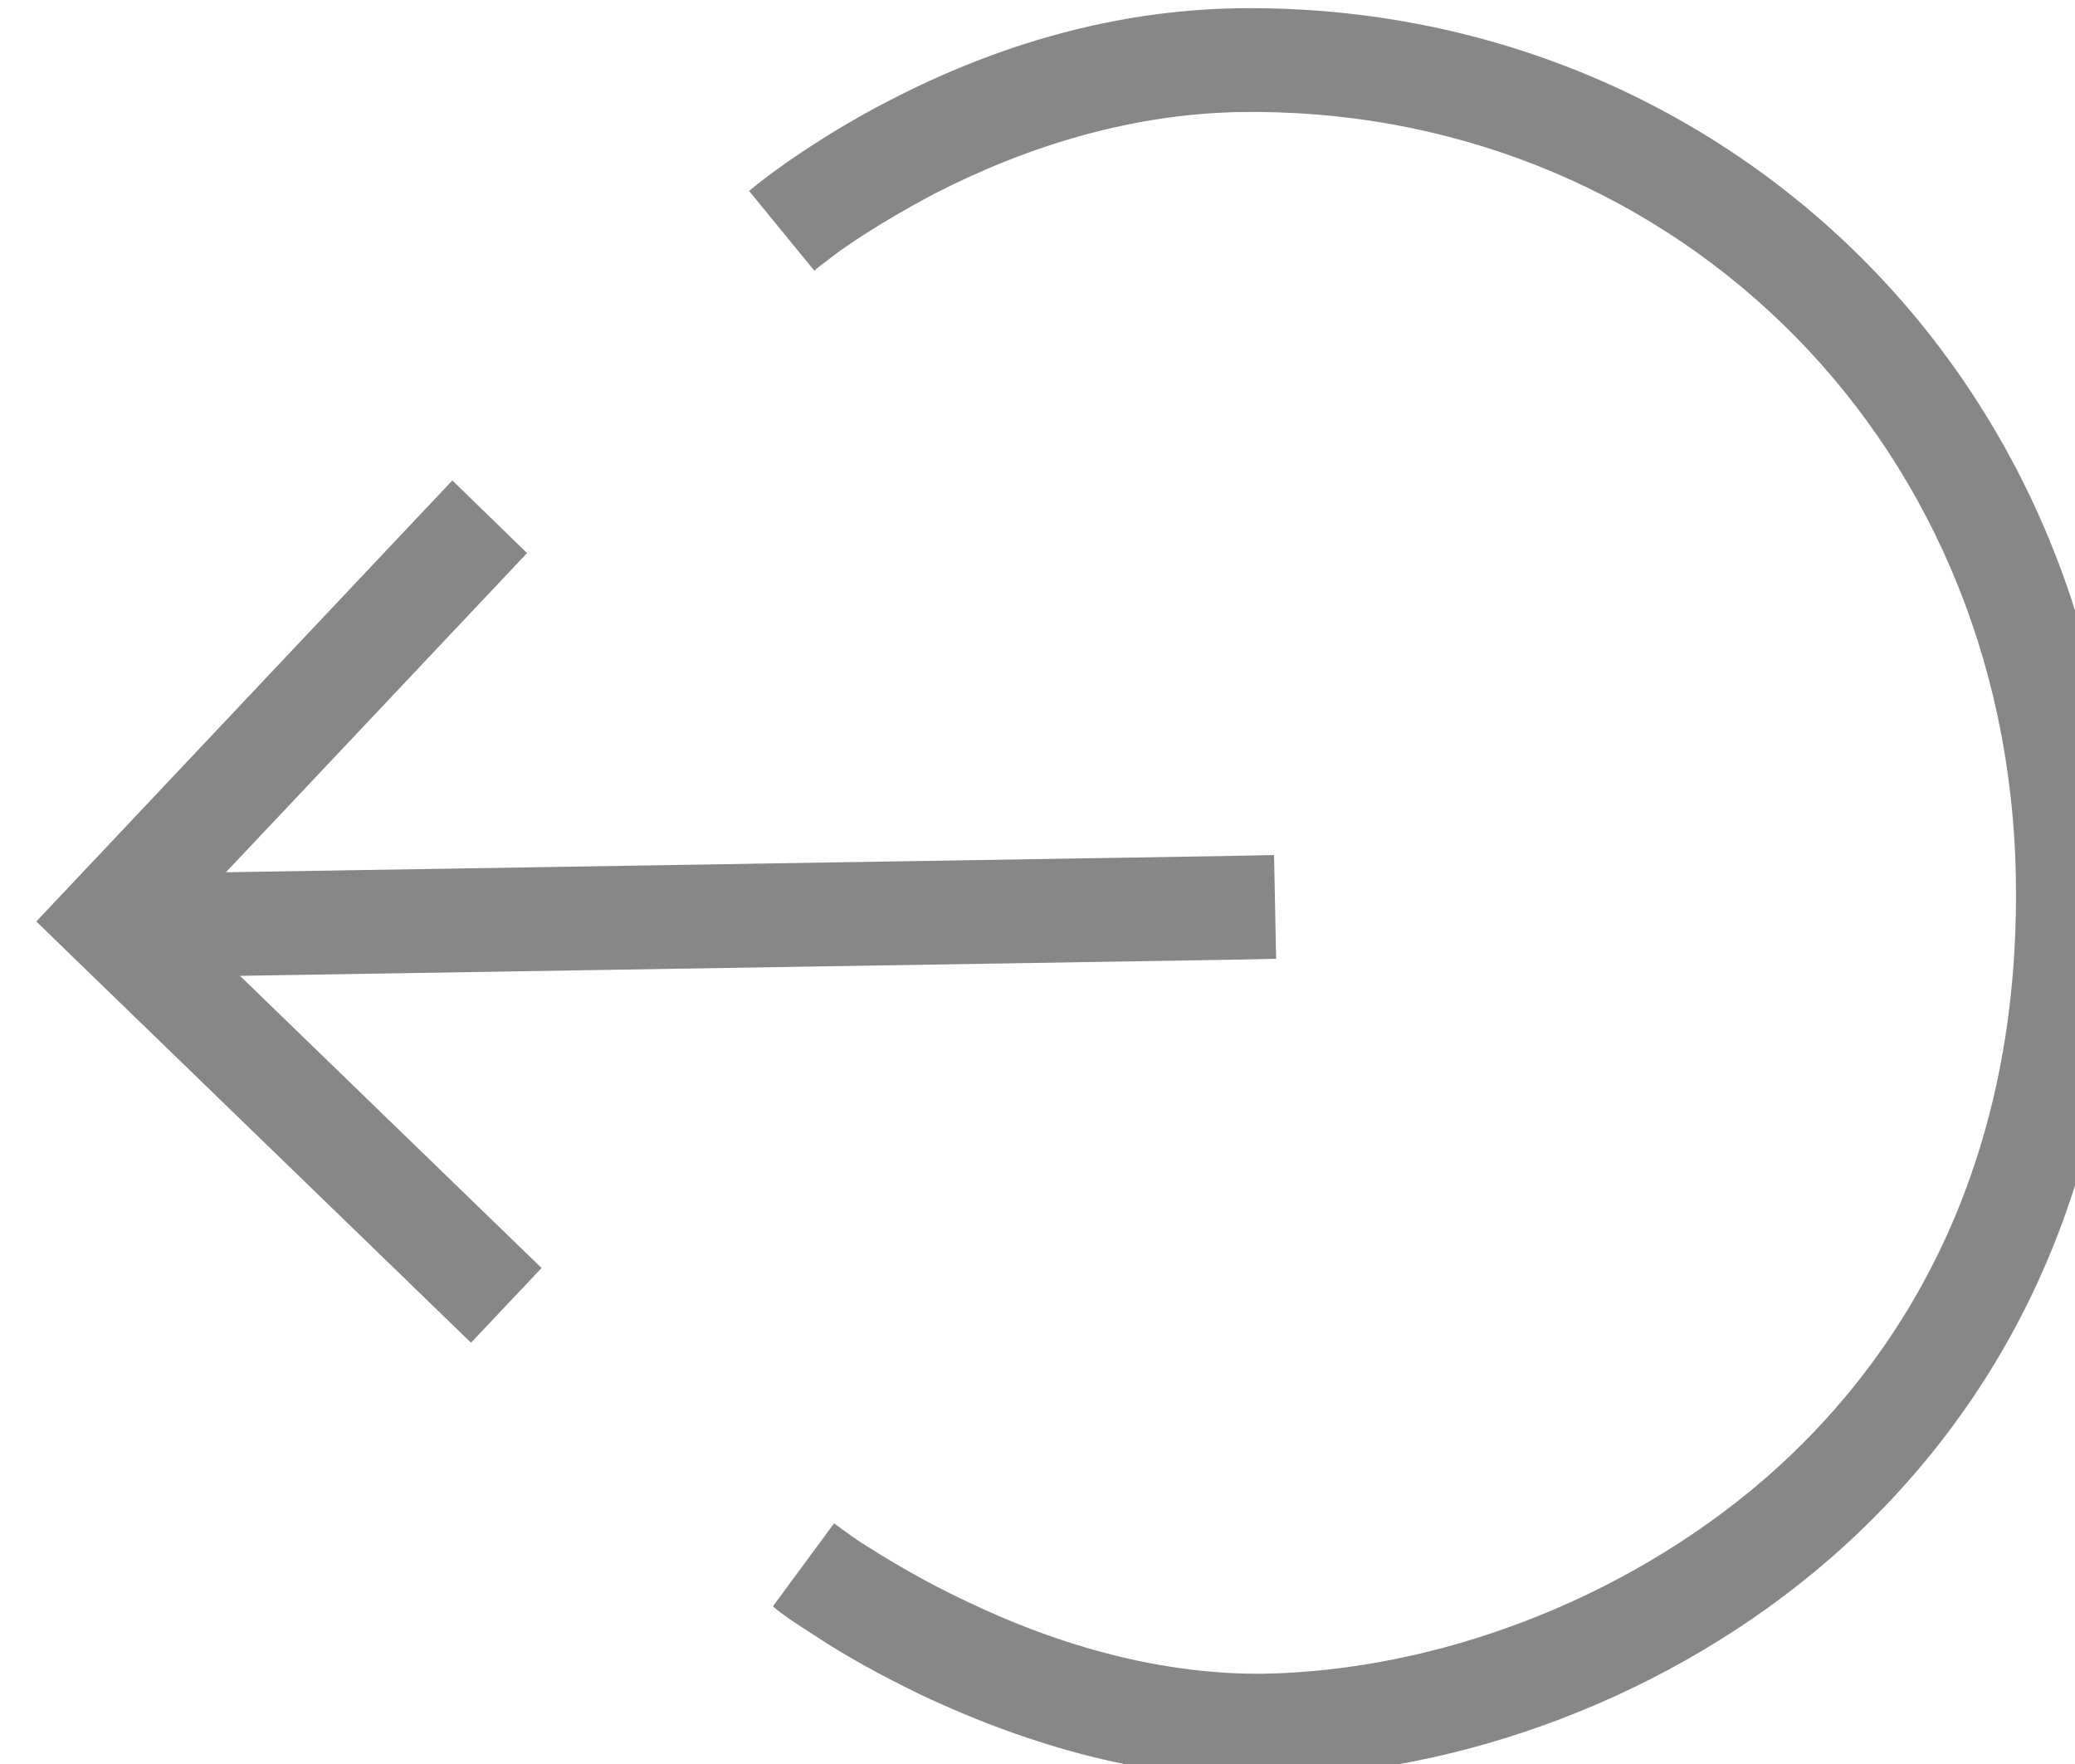<svg version="1.2" baseProfile="tiny-ps" xmlns="http://www.w3.org/2000/svg" viewBox="0 0 20 17" width="20" height="17">
	<title>logout-svg</title>
	<defs>
		<clipPath clipPathUnits="userSpaceOnUse" id="cp1">
			<path d="m21 19l-20.66 0.34l-0.34-20.99l20.66-0.34l0.34 20.99z" />
		</clipPath>
	</defs>
	<style>
		tspan { white-space:pre }
		.s0 { fill: #888787 } 
	</style>
	<g id="Clip-Path" clip-path="url(#cp1)">
		<g id="Layer">
			<path id="Layer" class="s0" d="m4.37 4.64l0.71 0.69l-3.67 3.89l-0.02-0.71l3.83 3.71l-0.68 0.72l-3.83-3.71l-0.36-0.35l0.34-0.36l3.67-3.89z" />
			<path id="Layer" class="s0" d="m11.79 8.25l0.49-0.01l0.02 1l-0.49 0.01l-9.86 0.16l-0.49 0.01l-0.02-1l0.49-0.01l9.86-0.16z" />
			<path id="Layer" class="s0" d="m7.45 15.48l0.59-0.8c0.01 0.01 0.04 0.03 0.08 0.06c0.07 0.05 0.15 0.11 0.25 0.17c0.27 0.17 0.58 0.35 0.92 0.51c0.95 0.46 1.94 0.72 2.89 0.71c1.66-0.03 3.46-0.7 4.82-1.87c1.58-1.37 2.47-3.33 2.43-5.79c-0.07-4.34-3.43-7.46-7.49-7.39c-1.01 0.02-2 0.31-2.92 0.78c-0.32 0.17-0.61 0.34-0.87 0.52c-0.09 0.06-0.16 0.12-0.23 0.17c-0.04 0.03-0.06 0.05-0.07 0.06l-0.63-0.77c0.07-0.06 0.2-0.16 0.37-0.28c0.29-0.2 0.61-0.4 0.98-0.59c1.04-0.54 2.17-0.87 3.35-0.89c4.59-0.07 8.41 3.47 8.49 8.37c0.05 2.76-0.97 5-2.77 6.57c-1.53 1.33-3.56 2.08-5.44 2.11c-1.12 0.02-2.25-0.29-3.33-0.8c-0.37-0.18-0.72-0.37-1.02-0.57c-0.19-0.12-0.32-0.21-0.39-0.27z" />
		</g>
	</g>
</svg>